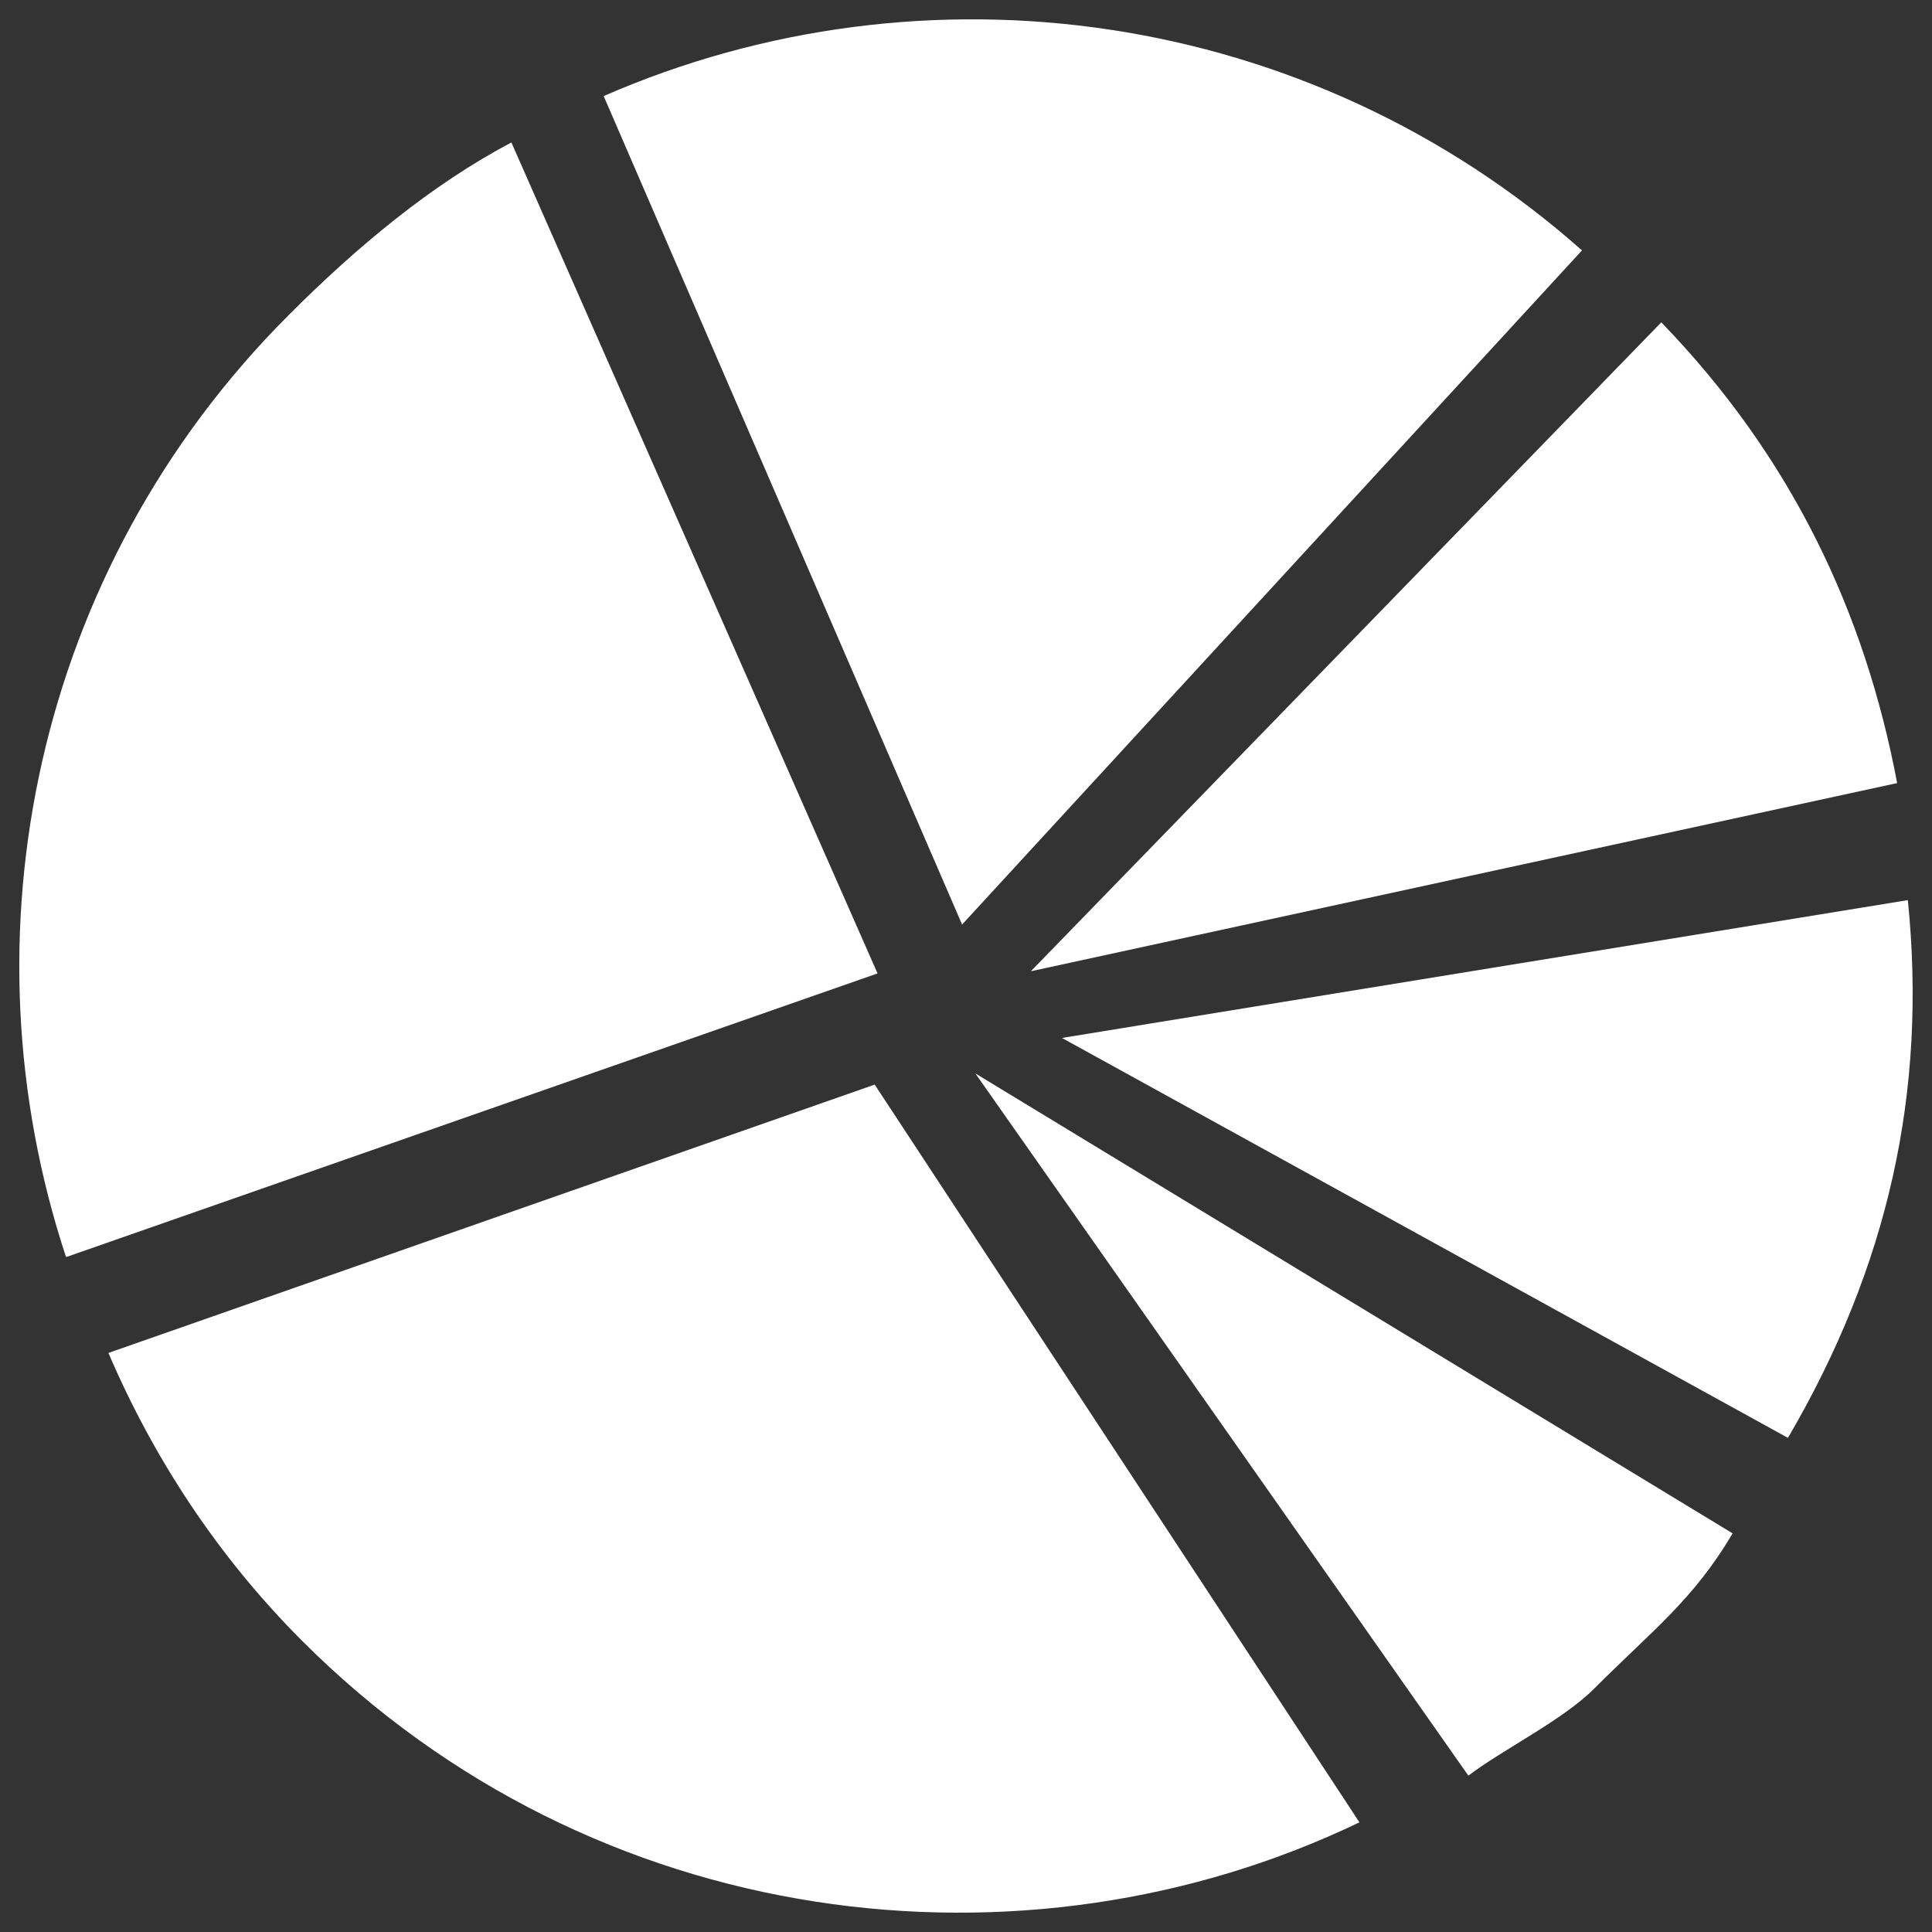 <?xml version="1.0" encoding="utf-8"?>
<!-- Generator: Adobe Illustrator 16.0.0, SVG Export Plug-In . SVG Version: 6.00 Build 0)  -->
<!DOCTYPE svg PUBLIC "-//W3C//DTD SVG 1.1//EN" "http://www.w3.org/Graphics/SVG/1.1/DTD/svg11.dtd">
<svg version="1.1" id="Layer_1" xmlns="http://www.w3.org/2000/svg" xmlns:xlink="http://www.w3.org/1999/xlink" x="0px" y="0px"
	 width="50px" height="50px" viewBox="0 0 50 50" enable-background="new 0 0 50 50" xml:space="preserve">
<rect x="0" y="0" width="50" height="50" fill="#333333" stroke="none"/>
<g>
	<g>
		<path fill="#FFFFFF" d="M38.001,45.953c0.899-0.682,2.457-1.442,3.271-2.266c1.475-1.478,2.559-2.287,3.567-4.004L25.242,27.78
			L38.001,45.953z"/>
		<path fill="#FFFFFF" d="M42.994,8.342L26.678,25.136l22.42-4.87C48.261,15.832,46.361,11.822,42.994,8.342z"/>
		<path fill="#FFFFFF" d="M40.942,6.48C33.85,0.198,23.921-1.136,15.623,2.486l9.276,21.441L40.942,6.48z"/>
		<g>
			<path fill="#FFFFFF" d="M27.483,26.862l18.789,10.35c2.596-4.438,3.605-8.957,3.103-13.917L27.483,26.862z"/>
		</g>
		<path fill="#FFFFFF" d="M2.806,35.014c1.159,2.704,2.811,5.247,5.012,7.45c7.571,7.576,18.716,8.855,27.364,4.698L22.637,28.069
			L2.806,35.014z"/>
		<path fill="#FFFFFF" d="M1.743,32.522l20.968-7.33L13.235,3.688c-2.071,1.087-4.032,2.729-5.772,4.474
			c-6.582,6.591-8.492,16.08-5.756,24.364L1.743,32.522z"/>
	</g>
</g>
</svg>
